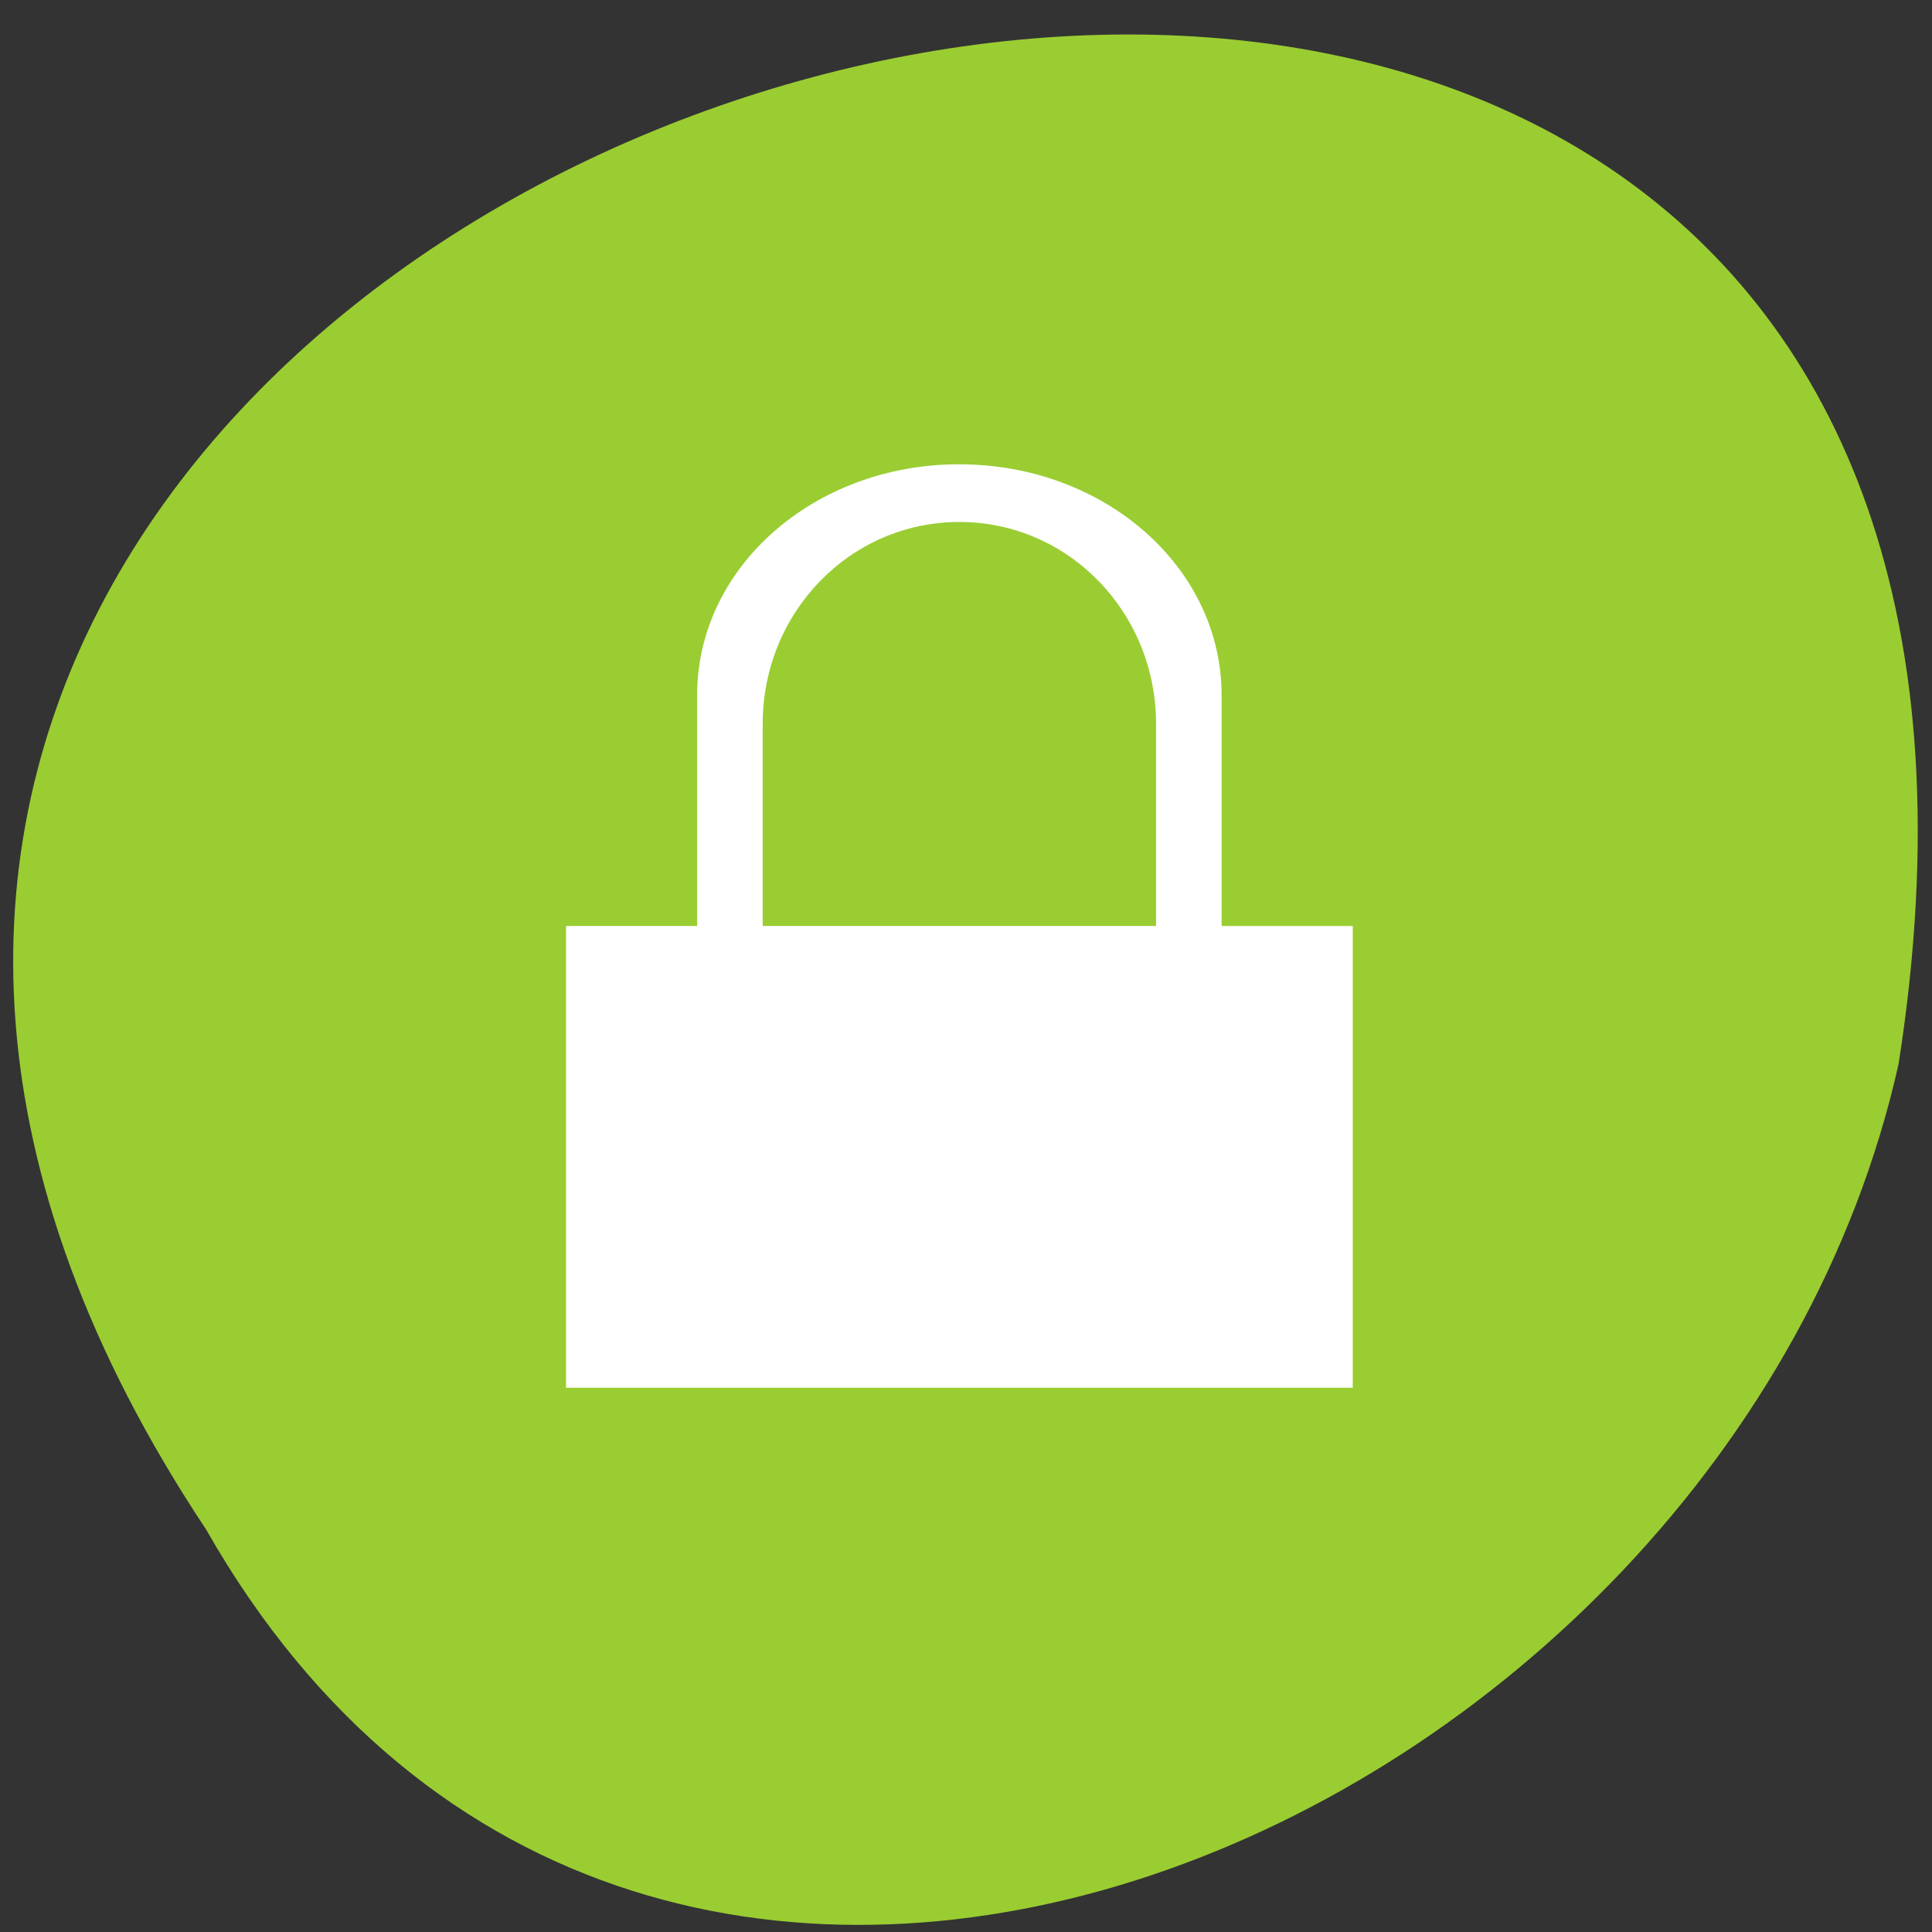 <svg xmlns="http://www.w3.org/2000/svg" viewBox="0 0 256 256"><rect x="0" y="0" width="256" height="256" fill="#333333" stroke="none"/><g transform="matrix(0 0.992 -0.992 0 1046.65 1.244)" style="fill:#dc143c;color:#000"><path d="m 203.08 1027.54 c -192.48 127.94 -302.85 -263.69 -62.21 -226.05 c 102.83 23.02 165.24 167.37 62.21 226.05 z" style="fill:#9acd32"/><path d="m 11 1034.39 c -2.216 0 -4 1.612 -4 3.615 v 3.615 h -2 v 0.904 v 6.327 h 1 h 10 h 1 v -7.23 h -1 h -1 v -3.615 c 0 -2 -1.784 -3.615 -4 -3.615 z m 0 0.904 c 1.662 0 3 1.411 3 3.163 v 3.163 h -6 v -3.163 c 0 -1.753 1.338 -3.163 3 -3.163 z" transform="matrix(0 -8.757 8.53 0 -8762.59 1023.27)" style="fill:#fff"/></g></svg>